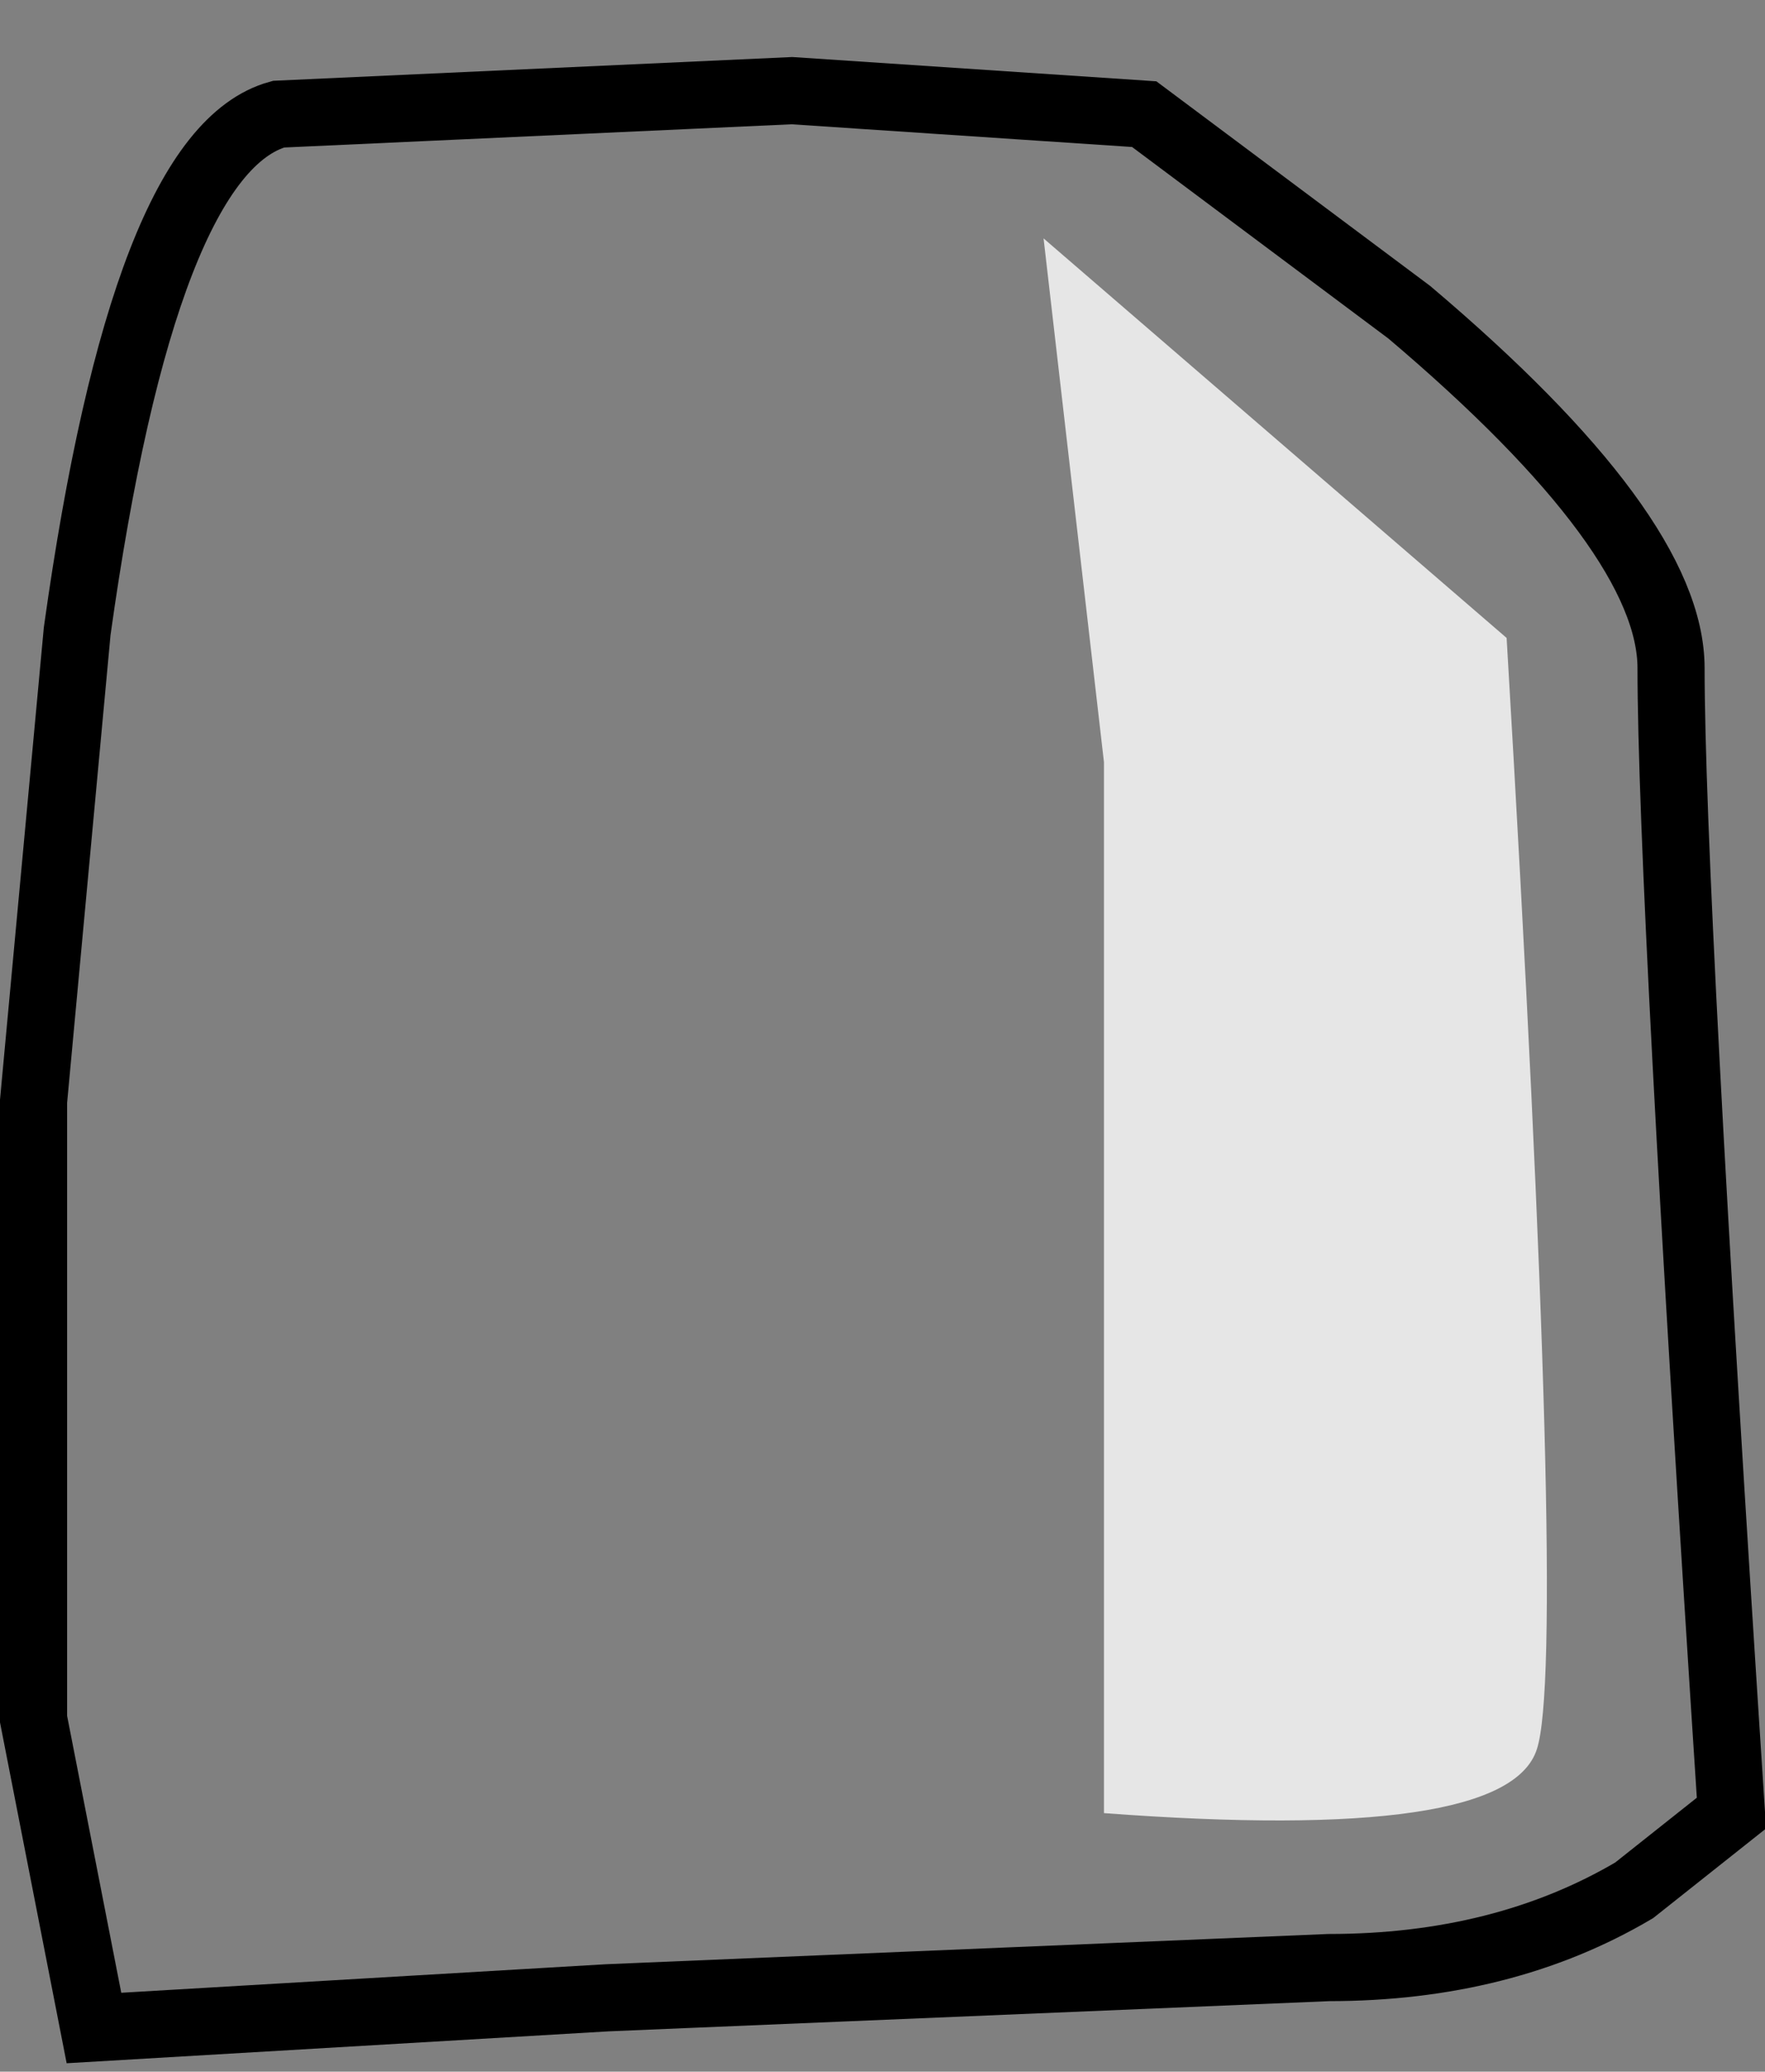 <?xml version="1.0" encoding="UTF-8" standalone="no"?>
<svg xmlns:xlink="http://www.w3.org/1999/xlink" height="30.85px" width="26.3px" xmlns="http://www.w3.org/2000/svg">
  <rect width="100%" height="100%" fill="#808080" stroke="none"/>
  <g transform="matrix(1.0, 0.0, 0.0, 1.0, 13.15, 15.75)">
    <path d="M3.3 -4.4 L3.3 11.25 Q9.3 11.7 9.75 10.3 10.2 8.95 9.3 -6.25 L2.4 -12.2 3.3 -4.4 M7.85 -11.1 Q11.75 -7.8 11.75 -5.8 11.75 -2.55 12.65 11.25 L11.2 12.4 Q9.25 13.55 6.65 13.55 L-4.1 14.0 -11.75 14.45 -12.65 9.85 -12.65 0.65 -12.0 -6.35 Q-11.0 -13.5 -9.0 -14.05 L-1.35 -14.4 3.9 -14.05 7.85 -11.1" fill="#ffffff" fill-opacity="0.0" fill-rule="evenodd" stroke="none"/>
    <path d="M3.3 -4.4 L2.4 -12.2 9.3 -6.25 Q10.2 8.95 9.75 10.3 9.3 11.7 3.3 11.25 L3.3 -4.4" fill="#ffffff" fill-opacity="0.8" fill-rule="evenodd" stroke="none"/>
    <path d="M7.85 -11.1 Q11.75 -7.8 11.75 -5.8 11.75 -2.55 12.65 11.25 L11.2 12.4 Q9.25 13.55 6.65 13.55 L-4.1 14.0 -11.75 14.45 -12.65 9.85 -12.65 0.65 -12.0 -6.35 Q-11.0 -13.5 -9.0 -14.05 L-1.35 -14.4 3.9 -14.05 7.85 -11.1 Z" fill="none" stroke="#000000" stroke-linecap="butt" stroke-linejoin="miter-clip" stroke-miterlimit="10.0" stroke-width="1.0"/>
  </g>
</svg>
